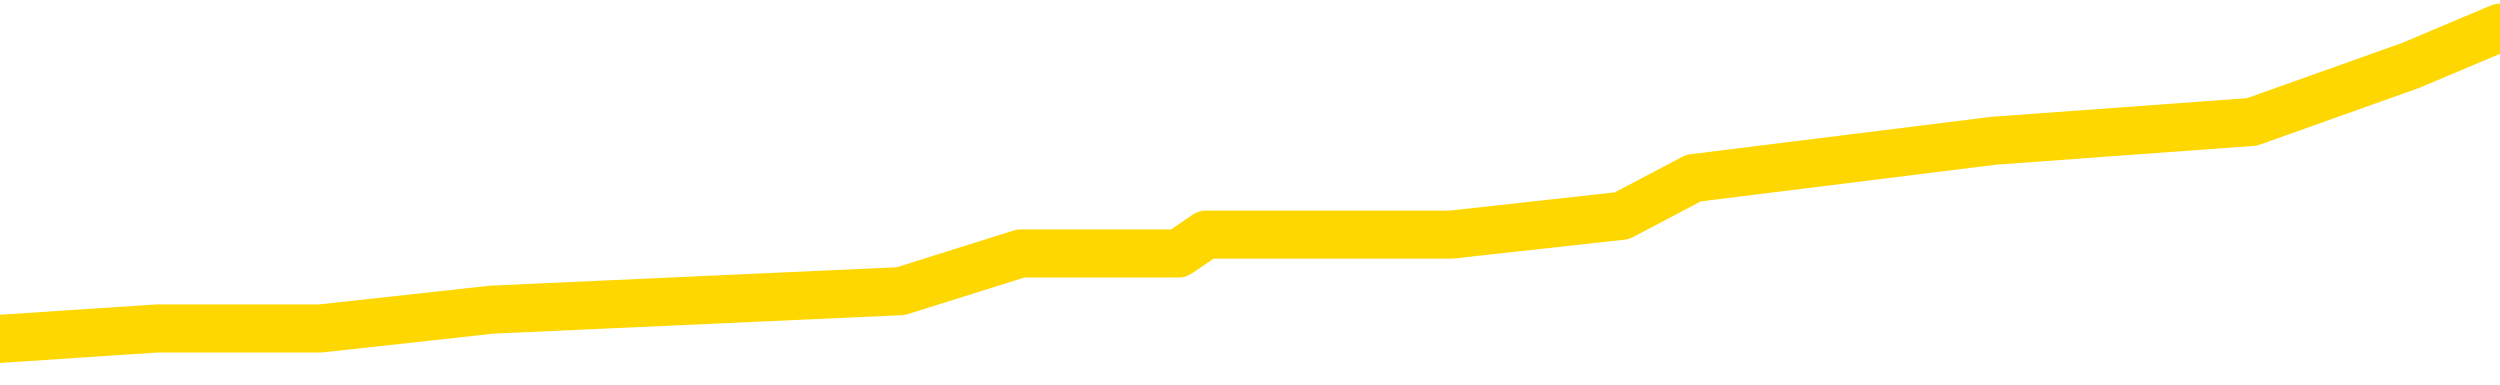 <svg xmlns="http://www.w3.org/2000/svg" version="1.1" viewBox="0 0 6500 1000">
	<path fill="none" stroke="gold" stroke-width="125" stroke-linecap="round" stroke-linejoin="round" d="M0 50610  L-251198 50610 L-251013 50561 L-250523 50463 L-250230 50414 L-249918 50317 L-249684 50268 L-249630 50170 L-249571 50072 L-249418 50023 L-249378 49926 L-249245 49877 L-248952 49828 L-248412 49828 L-247801 49779 L-247753 49779 L-247113 49730 L-247080 49730 L-246555 49730 L-246422 49681 L-246032 49584 L-245704 49486 L-245586 49388 L-245375 49290 L-244658 49290 L-244088 49241 L-243981 49241 L-243807 49193 L-243585 49095 L-243184 49046 L-243158 48948 L-242230 48850 L-242142 48753 L-242060 48655 L-241990 48557 L-241693 48508 L-241541 48411 L-239651 48459 L-239550 48459 L-239288 48459 L-238994 48508 L-238852 48411 L-238604 48411 L-238568 48362 L-238410 48313 L-237946 48215 L-237693 48166 L-237481 48068 L-237230 48020 L-236881 47971 L-235953 47873 L-235860 47775 L-235449 47726 L-234278 47629 L-233089 47580 L-232997 47482 L-232969 47384 L-232703 47286 L-232404 47189 L-232276 47091 L-232238 46993 L-231424 46993 L-231040 47042 L-229979 47091 L-229918 47091 L-229653 48068 L-229181 48997 L-228989 49926 L-228725 50854 L-228389 50805 L-228253 50757 L-227798 50708 L-227054 50659 L-227037 50610 L-226871 50512 L-226803 50512 L-226287 50463 L-225259 50463 L-225062 50414 L-224574 50366 L-224212 50317 L-223803 50317 L-223418 50366 L-221714 50366 L-221616 50366 L-221544 50366 L-221483 50366 L-221298 50317 L-220962 50317 L-220321 50268 L-220244 50219 L-220183 50219 L-219997 50170 L-219917 50170 L-219740 50121 L-219721 50072 L-219491 50072 L-219103 50023 L-218214 50023 L-218175 49975 L-218087 49926 L-218059 49828 L-217051 49779 L-216901 49681 L-216877 49632 L-216744 49584 L-216704 49535 L-215446 49486 L-215388 49486 L-214849 49437 L-214796 49437 L-214749 49437 L-214354 49388 L-214215 49339 L-214015 49290 L-213868 49290 L-213704 49290 L-213427 49339 L-213068 49339 L-212516 49290 L-211871 49241 L-211612 49144 L-211458 49095 L-211057 49046 L-211017 48997 L-210897 48948 L-210835 48997 L-210821 48997 L-210727 48997 L-210434 48948 L-210283 48753 L-209952 48655 L-209874 48557 L-209799 48508 L-209572 48362 L-209505 48264 L-209278 48166 L-209225 48068 L-209061 48020 L-208055 47971 L-207872 47922 L-207320 47873 L-206927 47775 L-206530 47726 L-205680 47629 L-205602 47580 L-205023 47531 L-204581 47531 L-204340 47482 L-204183 47482 L-203782 47384 L-203762 47384 L-203317 47335 L-202911 47286 L-202775 47189 L-202600 47091 L-202464 46993 L-202214 46895 L-201214 46847 L-201132 46798 L-200996 46749 L-200958 46700 L-200068 46651 L-199852 46602 L-199409 46553 L-199291 46504 L-199235 46456 L-198558 46456 L-198458 46407 L-198429 46407 L-197087 46358 L-196682 46309 L-196642 46260 L-195714 46211 L-195616 46162 L-195483 46113 L-195078 46065 L-195052 46016 L-194959 45967 L-194743 45918 L-194332 45820 L-193178 45722 L-192887 45625 L-192858 45527 L-192250 45478 L-192000 45380 L-191980 45331 L-191051 45282 L-190999 45185 L-190877 45136 L-190859 45038 L-190704 44989 L-190528 44891 L-190392 44843 L-190335 44794 L-190227 44745 L-190142 44696 L-189909 44647 L-189834 44598 L-189525 44549 L-189408 44500 L-189238 44452 L-189147 44403 L-189044 44403 L-189021 44354 L-188944 44354 L-188846 44256 L-188479 44207 L-188374 44158 L-187871 44109 L-187419 44061 L-187381 44012 L-187357 43963 L-187316 43914 L-187187 43865 L-187086 43816 L-186645 43767 L-186363 43718 L-185770 43670 L-185640 43621 L-185365 43523 L-185213 43474 L-185060 43425 L-184974 43327 L-184896 43279 L-184711 43230 L-184660 43230 L-184632 43181 L-184553 43132 L-184530 43083 L-184246 42985 L-183643 42888 L-182647 42839 L-182349 42790 L-181615 42741 L-181371 42692 L-181281 42643 L-180704 42594 L-180005 42545 L-179253 42497 L-178935 42448 L-178552 42350 L-178475 42301 L-177840 42252 L-177655 42203 L-177567 42203 L-177437 42203 L-177125 42154 L-177075 42106 L-176933 42057 L-176912 42008 L-175944 41959 L-175398 41910 L-174920 41910 L-174859 41910 L-174535 41910 L-174514 41861 L-174452 41861 L-174241 41812 L-174165 41763 L-174110 41715 L-174087 41666 L-174048 41617 L-174032 41568 L-173275 41519 L-173259 41470 L-172459 41421 L-172307 41372 L-171402 41324 L-170895 41275 L-170666 41177 L-170625 41177 L-170510 41128 L-170333 41079 L-169579 41128 L-169444 41079 L-169280 41030 L-168962 40981 L-168786 40884 L-167764 40786 L-167740 40688 L-167489 40639 L-167276 40542 L-166642 40493 L-166404 40395 L-166372 40297 L-166194 40199 L-166113 40102 L-166024 40053 L-165959 39955 L-165519 39857 L-165495 39808 L-164955 39760 L-164699 39711 L-164204 39662 L-163327 39613 L-163290 39564 L-163237 39515 L-163196 39466 L-163079 39417 L-162802 39369 L-162595 39271 L-162398 39173 L-162375 39075 L-162325 38978 L-162285 38929 L-162207 38880 L-161610 38782 L-161550 38733 L-161446 38684 L-161292 38635 L-160660 38586 L-159980 38538 L-159677 38440 L-159330 38391 L-159132 38342 L-159084 38244 L-158764 38195 L-158136 38147 L-157989 38098 L-157953 38049 L-157895 38000 L-157819 37902 L-157577 37902 L-157489 37853 L-157395 37804 L-157101 37756 L-156967 37707 L-156907 37658 L-156870 37560 L-156598 37560 L-155592 37511 L-155416 37462 L-155365 37462 L-155073 37413 L-154880 37316 L-154547 37267 L-154041 37218 L-153478 37120 L-153464 37022 L-153447 36974 L-153347 36876 L-153232 36778 L-153193 36680 L-153155 36631 L-153090 36631 L-153062 36583 L-152923 36631 L-152630 36631 L-152580 36631 L-152475 36631 L-152210 36583 L-151745 36534 L-151601 36534 L-151546 36436 L-151489 36387 L-151298 36338 L-150933 36289 L-150718 36289 L-150524 36289 L-150466 36289 L-150407 36192 L-150253 36143 L-149983 36094 L-149553 36338 L-149538 36338 L-149461 36289 L-149396 36240 L-149267 35898 L-149244 35849 L-148960 35801 L-148912 35752 L-148857 35703 L-148395 35654 L-148356 35654 L-148315 35605 L-148125 35556 L-147645 35507 L-147158 35458 L-147141 35410 L-147103 35361 L-146847 35312 L-146769 35214 L-146539 35165 L-146523 35067 L-146229 34970 L-145787 34921 L-145340 34872 L-144835 34823 L-144681 34774 L-144395 34725 L-144355 34628 L-144024 34579 L-143802 34530 L-143285 34432 L-143209 34383 L-142961 34285 L-142767 34188 L-142707 34139 L-141930 34090 L-141856 34090 L-141626 34041 L-141609 34041 L-141547 33992 L-141352 33943 L-140887 33943 L-140864 33894 L-140734 33894 L-139434 33894 L-139417 33894 L-139340 33846 L-139246 33846 L-139029 33846 L-138877 33797 L-138699 33846 L-138644 33894 L-138358 33943 L-138318 33943 L-137948 33943 L-137508 33943 L-137325 33943 L-137004 33894 L-136709 33894 L-136263 33797 L-136191 33748 L-135729 33650 L-135291 33601 L-135109 33552 L-133655 33455 L-133523 33406 L-133066 33308 L-132840 33259 L-132453 33161 L-131937 33064 L-130983 32966 L-130188 32868 L-129514 32819 L-129088 32721 L-128777 32673 L-128547 32526 L-127864 32379 L-127851 32233 L-127641 32037 L-127619 31988 L-127445 31891 L-126495 31842 L-126226 31744 L-125411 31695 L-125101 31597 L-125063 31548 L-125006 31451 L-124389 31402 L-123751 31304 L-122125 31255 L-121451 31206 L-120809 31206 L-120732 31206 L-120675 31206 L-120639 31206 L-120611 31157 L-120499 31060 L-120481 31011 L-120459 30962 L-120305 30913 L-120252 30815 L-120174 30766 L-120055 30717 L-119957 30669 L-119839 30620 L-119570 30522 L-119300 30473 L-119283 30375 L-119083 30326 L-118936 30229 L-118709 30180 L-118575 30131 L-118266 30082 L-118206 30033 L-117853 29935 L-117505 29887 L-117404 29838 L-117340 29740 L-117280 29691 L-116895 29593 L-116514 29544 L-116410 29496 L-116150 29447 L-115879 29349 L-115719 29300 L-115687 29251 L-115625 29202 L-115484 29153 L-115300 29105 L-115255 29056 L-114967 29056 L-114951 29007 L-114718 29007 L-114657 28958 L-114619 28958 L-114039 28909 L-113905 28860 L-113882 28665 L-113864 28323 L-113846 27932 L-113830 27541 L-113806 27150 L-113790 26856 L-113768 26514 L-113752 26172 L-113728 25977 L-113712 25781 L-113690 25634 L-113673 25537 L-113624 25390 L-113552 25243 L-113517 24999 L-113494 24804 L-113458 24608 L-113417 24413 L-113380 24315 L-113364 24119 L-113340 23973 L-113303 23875 L-113286 23728 L-113262 23630 L-113245 23533 L-113226 23435 L-113210 23337 L-113181 23191 L-113155 23044 L-113110 22995 L-113093 22897 L-113051 22848 L-113003 22751 L-112933 22653 L-112917 22555 L-112901 22457 L-112839 22409 L-112800 22360 L-112761 22311 L-112595 22262 L-112530 22213 L-112514 22164 L-112469 22066 L-112411 22018 L-112198 21969 L-112165 21920 L-112122 21871 L-112044 21822 L-111507 21773 L-111429 21724 L-111325 21627 L-111236 21578 L-111060 21529 L-110709 21480 L-110553 21431 L-110115 21382 L-109959 21333 L-109829 21284 L-109125 21187 L-108924 21138 L-107963 21040 L-107481 20991 L-107382 20991 L-107289 20942 L-107044 20893 L-106971 20845 L-106529 20747 L-106432 20698 L-106417 20649 L-106401 20600 L-106376 20551 L-105911 20502 L-105694 20454 L-105554 20405 L-105260 20356 L-105172 20307 L-105130 20258 L-105101 20209 L-104928 20160 L-104869 20111 L-104793 20063 L-104712 20014 L-104642 20014 L-104333 19965 L-104248 19916 L-104034 19867 L-103999 19818 L-103316 19769 L-103217 19720 L-103012 19672 L-102965 19623 L-102687 19574 L-102625 19525 L-102608 19427 L-102530 19378 L-102222 19281 L-102197 19232 L-102143 19134 L-102121 19085 L-101998 19036 L-101862 18938 L-101618 18890 L-101493 18890 L-100846 18841 L-100830 18841 L-100805 18841 L-100625 18743 L-100549 18694 L-100457 18645 L-100029 18596 L-99613 18547 L-99220 18450 L-99141 18401 L-99123 18352 L-98759 18303 L-98523 18254 L-98295 18205 L-97982 18156 L-97904 18108 L-97823 18010 L-97645 17912 L-97629 17863 L-97364 17765 L-97284 17717 L-97054 17668 L-96827 17619 L-96512 17619 L-96337 17570 L-95975 17570 L-95584 17521 L-95514 17423 L-95451 17374 L-95310 17277 L-95258 17228 L-95157 17130 L-94655 17081 L-94458 17032 L-94211 16983 L-94026 16934 L-93726 16886 L-93650 16837 L-93484 16739 L-92599 16690 L-92571 16592 L-92448 16495 L-91869 16446 L-91791 16397 L-91078 16397 L-90766 16397 L-90553 16397 L-90536 16397 L-90150 16397 L-89625 16299 L-89178 16250 L-88849 16201 L-88696 16152 L-88370 16152 L-88192 16104 L-88110 16104 L-87904 16006 L-87729 15957 L-86800 15908 L-85910 15859 L-85871 15810 L-85643 15810 L-85264 15761 L-84476 15713 L-84242 15664 L-84166 15615 L-83809 15566 L-83237 15468 L-82970 15419 L-82583 15370 L-82480 15370 L-82310 15370 L-81691 15370 L-81480 15370 L-81172 15370 L-81119 15322 L-80992 15273 L-80939 15224 L-80819 15175 L-80483 15077 L-79524 15028 L-79393 14931 L-79191 14882 L-78560 14833 L-78248 14784 L-77834 14735 L-77807 14686 L-77662 14637 L-77241 14588 L-75909 14588 L-75862 14540 L-75733 14442 L-75717 14393 L-75139 14295 L-74933 14246 L-74903 14197 L-74863 14149 L-74805 14100 L-74768 14051 L-74689 14002 L-74546 13953 L-74092 13904 L-73974 13855 L-73688 13806 L-73316 13758 L-73220 13709 L-72893 13660 L-72538 13611 L-72368 13562 L-72321 13513 L-72212 13464 L-72123 13415 L-72095 13367 L-72019 13269 L-71715 13220 L-71682 13122 L-71610 13073 L-71242 13024 L-70906 12976 L-70826 12976 L-70606 12927 L-70435 12878 L-70407 12829 L-69910 12780 L-69361 12682 L-68480 12633 L-68382 12536 L-68305 12487 L-68030 12438 L-67783 12340 L-67709 12291 L-67647 12194 L-67529 12145 L-67486 12096 L-67376 12047 L-67299 11949 L-66599 11900 L-66353 11851 L-66313 11803 L-66157 11754 L-65558 11754 L-65331 11754 L-65239 11754 L-64764 11754 L-64166 11656 L-63646 11607 L-63625 11558 L-63480 11509 L-63160 11509 L-62618 11509 L-62386 11509 L-62216 11509 L-61729 11460 L-61502 11412 L-61417 11363 L-61071 11314 L-60745 11314 L-60222 11265 L-59894 11216 L-59294 11167 L-59096 11069 L-59044 11021 L-59004 10972 L-58722 10923 L-58038 10825 L-57728 10776 L-57703 10678 L-57512 10630 L-57289 10581 L-57203 10532 L-56539 10434 L-56515 10385 L-56293 10287 L-55963 10239 L-55611 10141 L-55406 10092 L-55174 9994 L-54916 9945 L-54726 9847 L-54679 9799 L-54452 9750 L-54417 9701 L-54261 9652 L-54046 9603 L-53873 9554 L-53782 9505 L-53505 9456 L-53261 9408 L-52946 9359 L-52520 9359 L-52482 9359 L-51999 9359 L-51766 9359 L-51554 9310 L-51328 9261 L-50778 9261 L-50531 9212 L-49697 9212 L-49641 9163 L-49619 9114 L-49461 9065 L-49000 9017 L-48959 8968 L-48619 8870 L-48486 8821 L-48263 8772 L-47691 8723 L-47219 8674 L-47024 8626 L-46832 8577 L-46642 8528 L-46540 8479 L-46172 8430 L-46126 8381 L-46044 8332 L-44751 8283 L-44702 8235 L-44434 8235 L-44289 8235 L-43738 8235 L-43621 8186 L-43540 8137 L-43180 8088 L-42957 8039 L-42675 7990 L-42346 7892 L-41838 7844 L-41726 7795 L-41647 7746 L-41483 7697 L-41188 7697 L-40719 7697 L-40523 7746 L-40472 7746 L-39823 7697 L-39701 7648 L-39247 7648 L-39211 7599 L-38743 7550 L-38632 7501 L-38616 7453 L-38399 7453 L-38219 7404 L-37687 7404 L-36657 7404 L-36458 7355 L-36000 7306 L-35051 7208 L-34953 7159 L-34599 7062 L-34538 7013 L-34524 6964 L-34488 6915 L-34119 6866 L-33999 6817 L-33757 6768 L-33593 6719 L-33406 6671 L-33285 6622 L-32214 6524 L-31356 6475 L-31144 6377 L-31047 6328 L-30872 6231 L-30539 6182 L-30467 6133 L-30410 6084 L-30234 6084 L-29845 6035 L-29610 5986 L-29499 5937 L-29382 5889 L-28401 5840 L-28376 5791 L-27781 5693 L-27749 5693 L-27600 5644 L-27316 5595 L-26404 5595 L-25458 5595 L-25305 5546 L-25202 5546 L-25071 5498 L-24928 5449 L-24901 5400 L-24787 5351 L-24569 5302 L-23887 5253 L-23758 5204 L-23455 5155 L-23215 5058 L-22882 5009 L-22243 4960 L-21901 4862 L-21839 4813 L-21683 4813 L-20762 4813 L-20291 4813 L-20248 4813 L-20235 4764 L-20194 4716 L-20172 4667 L-20145 4618 L-20001 4569 L-19578 4520 L-19243 4520 L-19052 4471 L-18623 4471 L-18436 4422 L-18047 4325 L-17512 4276 L-17140 4227 L-17118 4227 L-16868 4178 L-16750 4129 L-16674 4080 L-16538 4031 L-16499 3982 L-16419 3934 L-16025 3885 L-15529 3836 L-15417 3738 L-15244 3689 L-14936 3640 L-14488 3591 L-14165 3543 L-14023 3445 L-13596 3347 L-13442 3249 L-13387 3152 L-12573 3103 L-12554 3054 L-12182 3005 L-12125 3005 L-10996 2956 L-10928 2956 L-10370 2907 L-10175 2858 L-10039 2809 L-9805 2760 L-9458 2712 L-9423 2614 L-9388 2565 L-9320 2467 L-8971 2418 L-8799 2369 L-8314 2321 L-8298 2272 L-7973 2223 L-7815 2174 L-6674 2076 L-6650 2027 L-6458 1930 L-6264 1881 L-6014 1832 L-5997 1783 L-4977 1734 L-4679 1685 L-4604 1636 L-4467 1539 L-4292 1490 L-3715 1392 L-3499 1343 L-3436 1294 L-3305 1245 L-3268 1148 L-2745 1099 L-2607 20356 L-2592 20356 L-2570 20356 L-2549 20356 L-2322 1050 L-1546 1050 L-1505 1050 L-1137 1050 L-1059 1001 L-1007 952 L-334 903 L408 854 L833 854 L1280 805 L2342 757 L2654 659 L3064 659 L3136 610 L3660 610 L3755 610 L3773 610 L4217 561 L4403 463 L5183 366 L5855 317 L6268 170 L6500 72" />
</svg>
